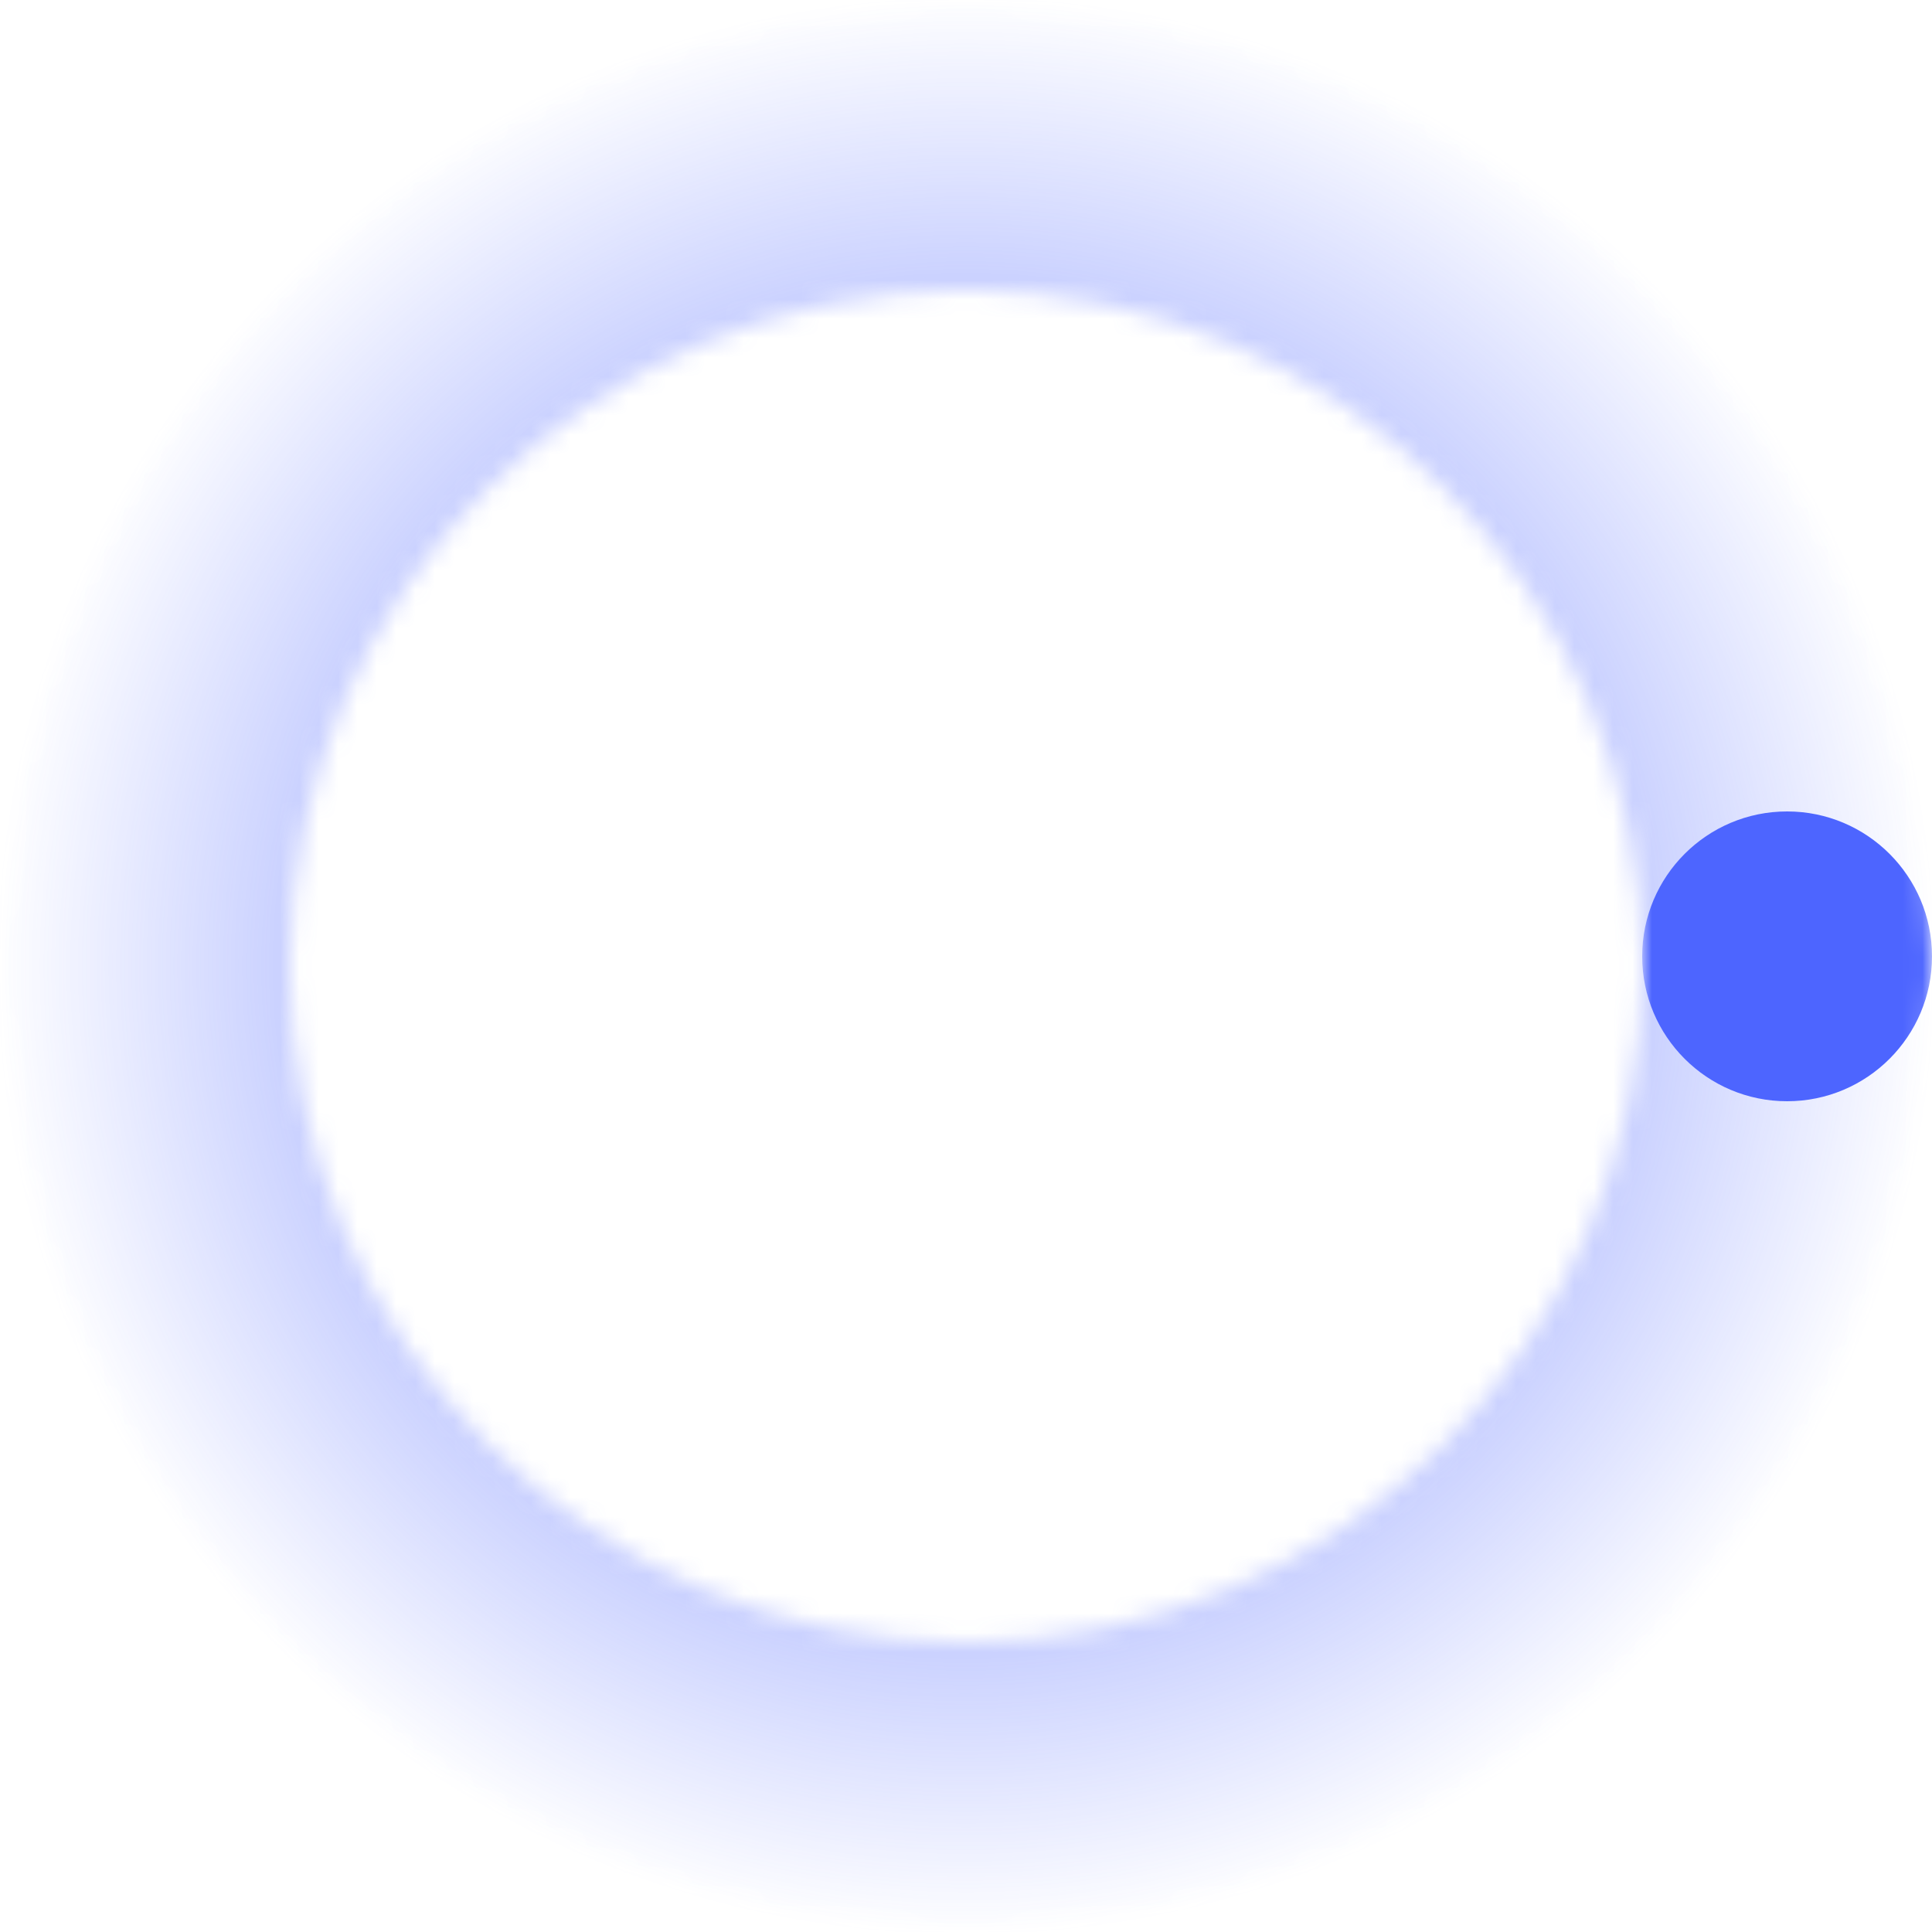 <svg width="100" height="100" viewBox="0 0 100 100" fill="none" xmlns="http://www.w3.org/2000/svg">
<mask id="mask0_261_3846" style="mask-type:alpha" maskUnits="userSpaceOnUse" x="0" y="0" width="100" height="100">
<path fill-rule="evenodd" clip-rule="evenodd" d="M50 100C77.614 100 100 77.614 100 50C100 22.386 77.614 0 50 0C22.386 0 0 22.386 0 50C0 77.614 22.386 100 50 100ZM50 85C69.33 85 85 69.33 85 50C85 30.67 69.33 15 50 15C30.67 15 15 30.67 15 50C15 69.33 30.67 85 50 85Z" fill="#C4C4C4"/>
</mask>
<g mask="url(#mask0_261_3846)">
<rect y="100" width="100" height="100" transform="rotate(-90 0 100)" fill="url(#paint0_angular_261_3846)"/>
<circle cx="92.5" cy="49.5" r="7.5" transform="rotate(-90 92.5 49.5)" fill="#4D65FF"/>
</g>
<defs>
<radialGradient id="paint0_angular_261_3846" cx="0" cy="0" r="1" gradientUnits="userSpaceOnUse" gradientTransform="translate(50 150) rotate(90) scale(50)">
<stop stop-color="#4D65FF"/>
<stop offset="1" stop-color="#4D65FF" stop-opacity="0"/>
</radialGradient>
</defs>
</svg>
